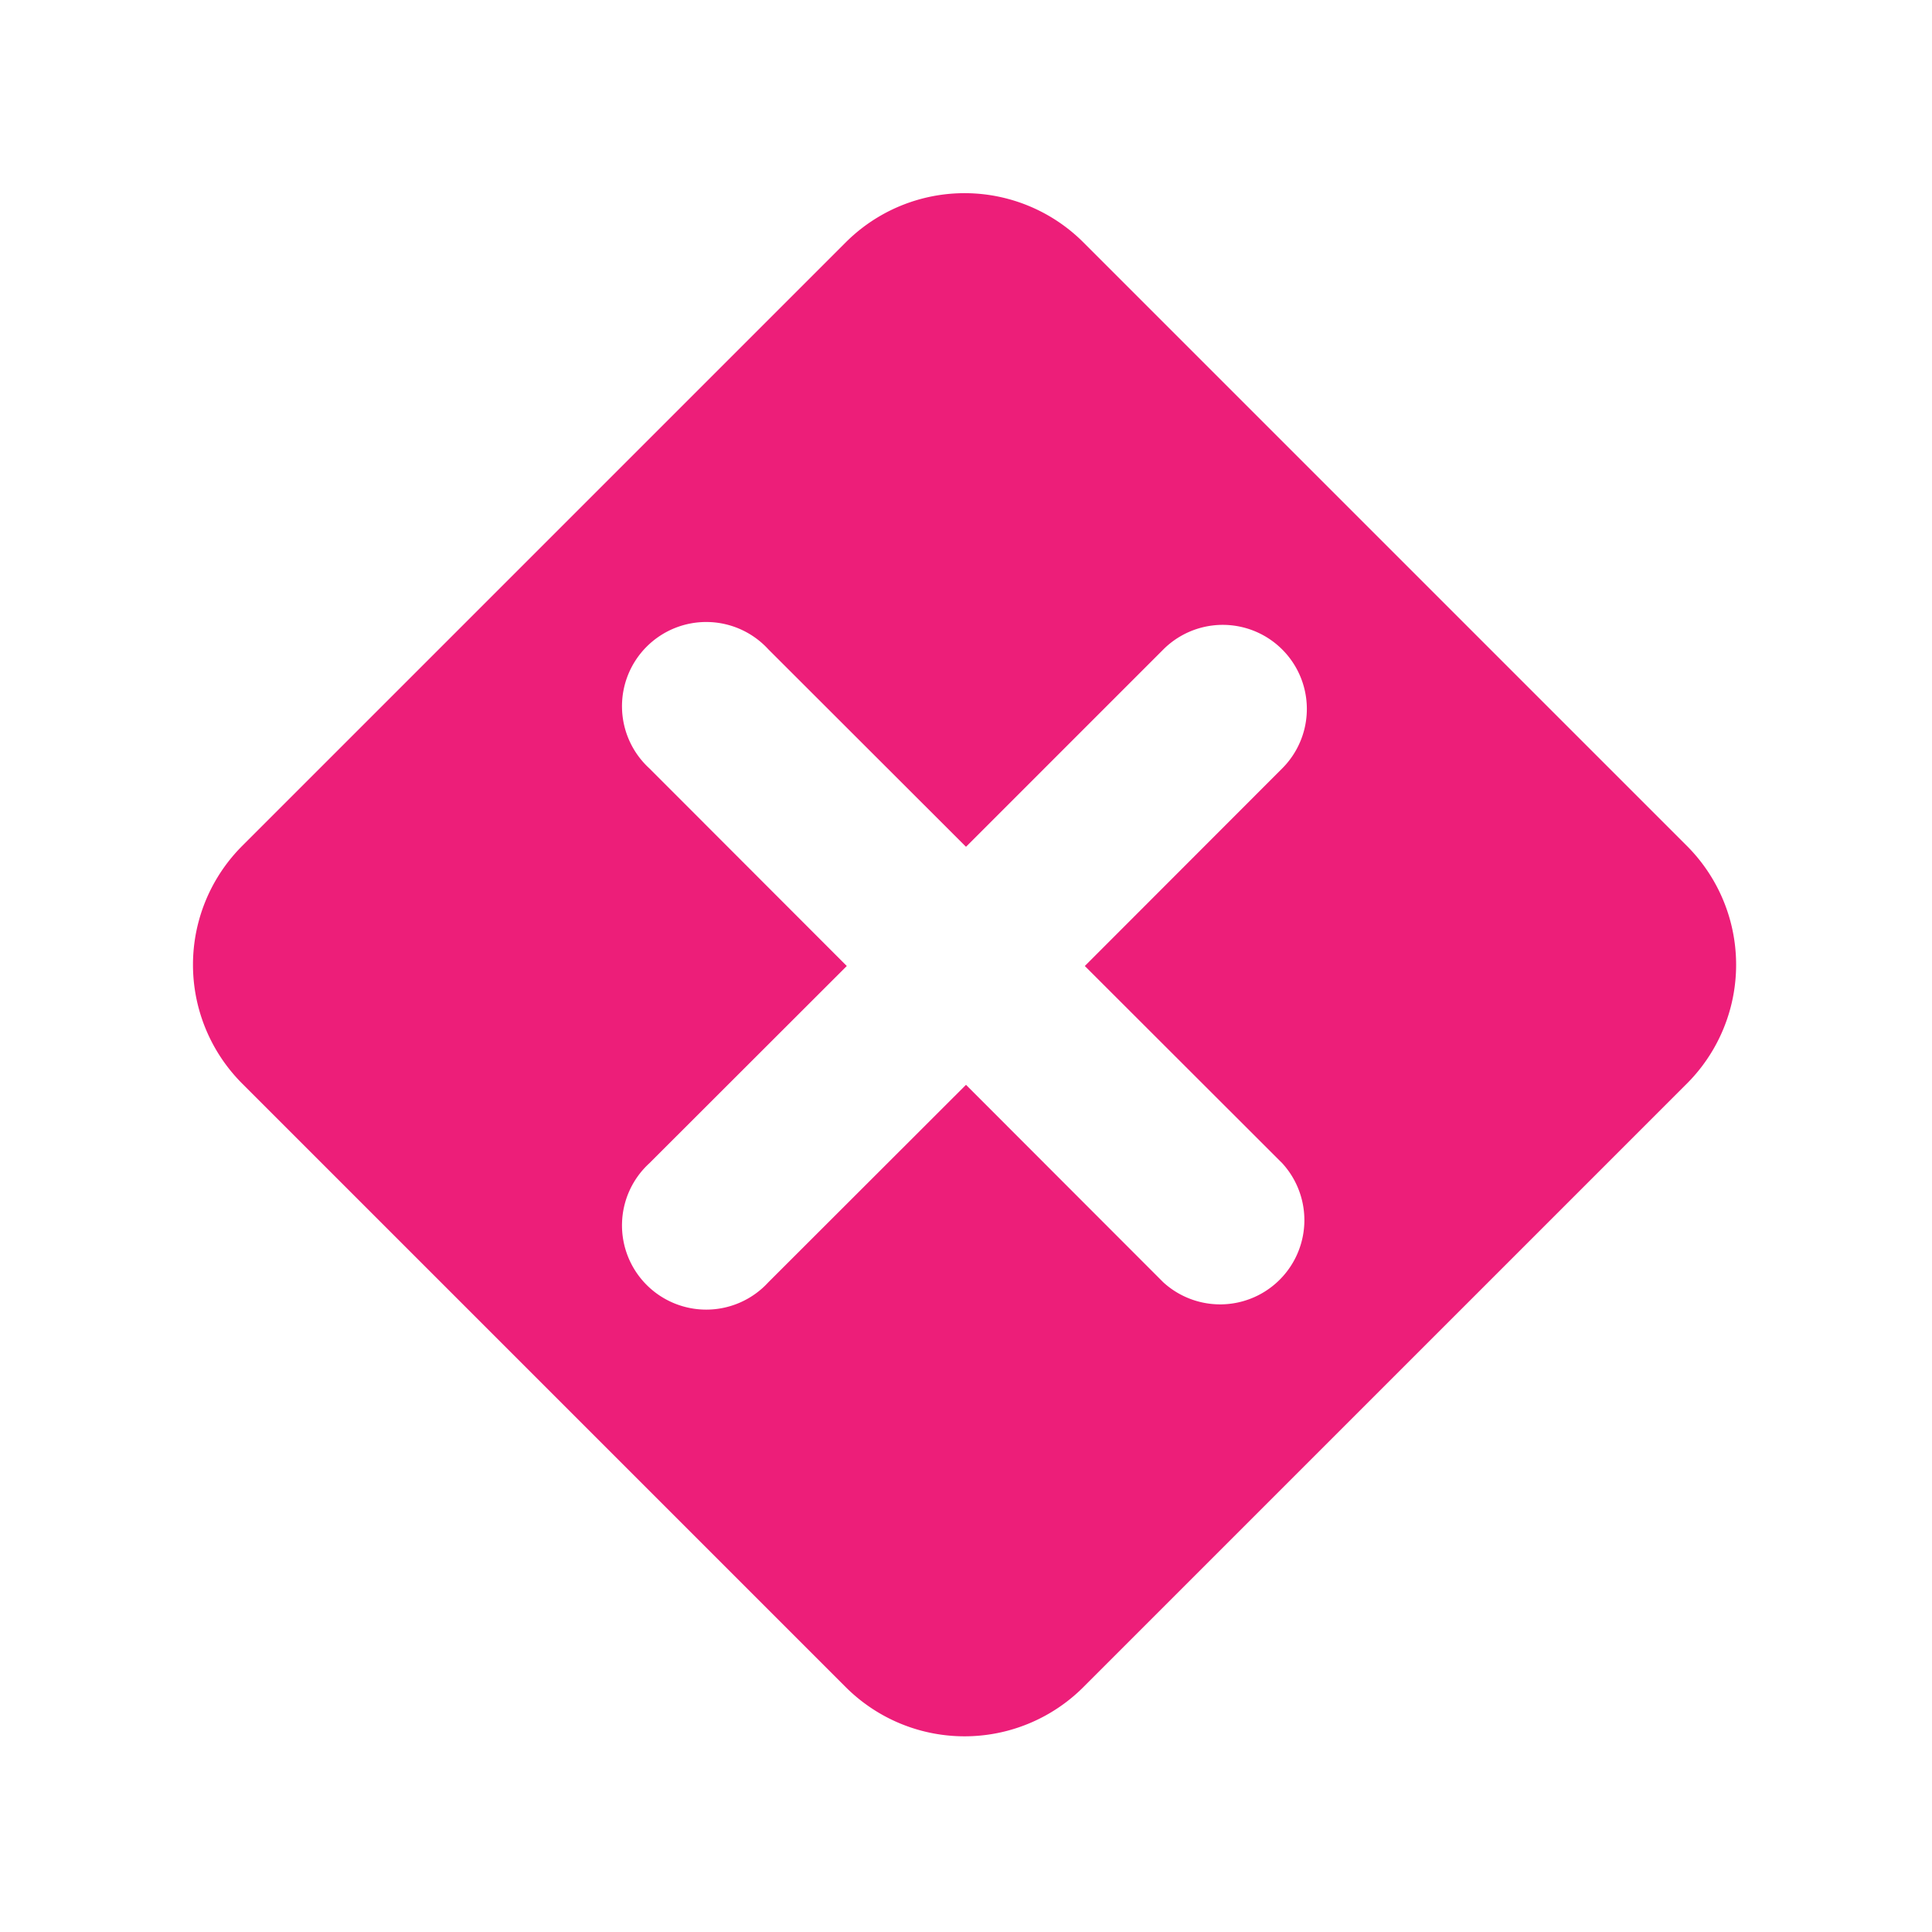 <svg xmlns="http://www.w3.org/2000/svg" viewBox="0 0 100 100"><g id="main"><path d="M87.31,43.78,56.08,12.55a8.7,8.7,0,0,0-12.31,0L12.54,43.78a8.7,8.7,0,0,0,0,12.31L43.77,87.32a8.7,8.7,0,0,0,12.31,0L87.31,56.09A8.7,8.7,0,0,0,87.31,43.78ZM66.37,60.21a4.36,4.36,0,0,1-6.16,6.16L50,56.15,39.77,66.37a4.36,4.36,0,1,1-6.16-6.16L43.83,50,33.61,39.77a4.36,4.36,0,1,1,6.16-6.16L50,43.83,60.21,33.62a4.35,4.35,0,1,1,6.16,6.15L56.15,50Z" style="fill:#ed1e79"/></g></svg>